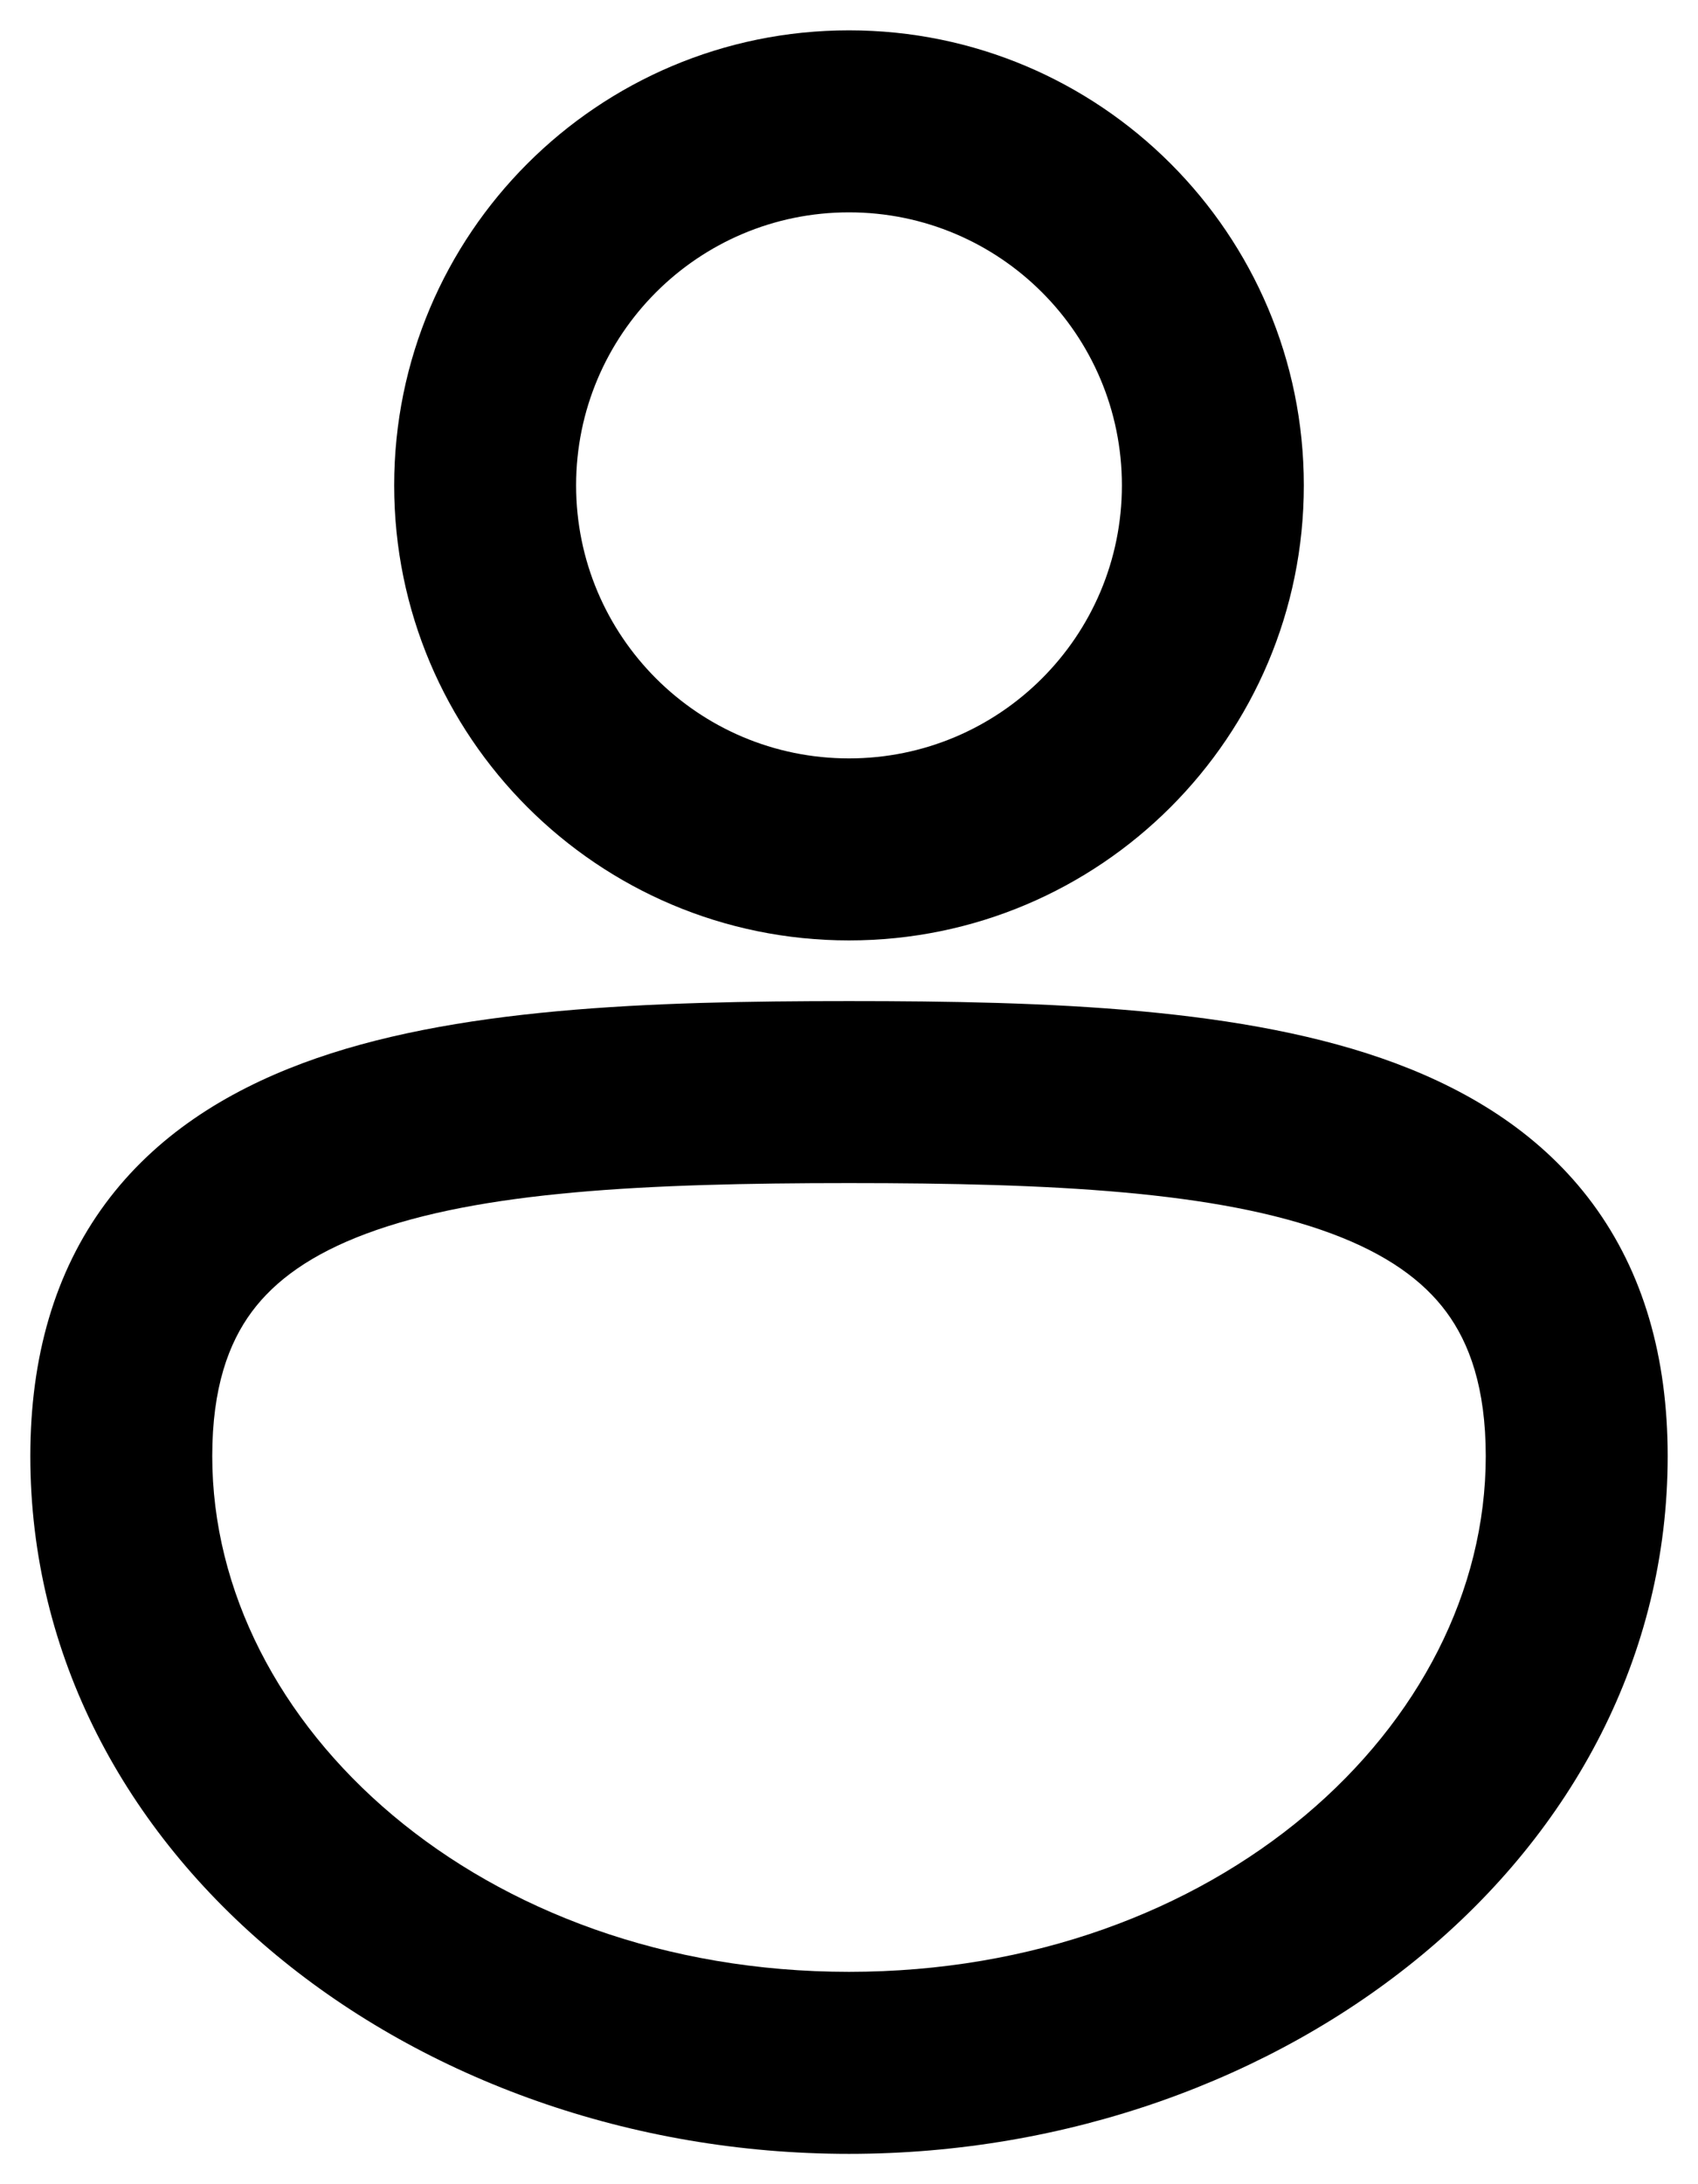 <svg width="14" height="18" viewBox="0 0 14 18" fill="none" xmlns="http://www.w3.org/2000/svg">
<path fill-rule="evenodd" clip-rule="evenodd" d="M7 1.75C5.757 1.75 4.75 2.757 4.75 4C4.75 5.243 5.757 6.25 7 6.25C8.243 6.25 9.25 5.243 9.25 4C9.25 2.757 8.243 1.75 7 1.75ZM3.25 4C3.25 1.929 4.929 0.25 7 0.25C9.071 0.25 10.75 1.929 10.75 4C10.75 6.071 9.071 7.75 7 7.75C4.929 7.75 3.25 6.071 3.25 4Z" fill="black"/>
<path fill-rule="evenodd" clip-rule="evenodd" d="M2.075 10.812C1.885 11.069 1.75 11.436 1.75 12C1.75 14.225 3.967 16.25 7 16.25C10.033 16.25 12.25 14.225 12.25 12C12.25 11.436 12.115 11.069 11.925 10.812C11.732 10.551 11.431 10.335 10.981 10.167C10.042 9.817 8.678 9.75 7 9.75C5.322 9.75 3.958 9.817 3.019 10.167C2.569 10.335 2.268 10.551 2.075 10.812ZM2.495 8.762C3.728 8.302 5.364 8.25 7 8.25C8.636 8.25 10.272 8.302 11.505 8.762C12.14 8.999 12.718 9.36 13.132 9.92C13.549 10.485 13.75 11.184 13.75 12C13.75 15.298 10.594 17.75 7 17.75C3.406 17.75 0.25 15.298 0.25 12C0.25 11.184 0.451 10.485 0.868 9.92C1.282 9.36 1.86 8.999 2.495 8.762Z" fill="black"/>
</svg>
